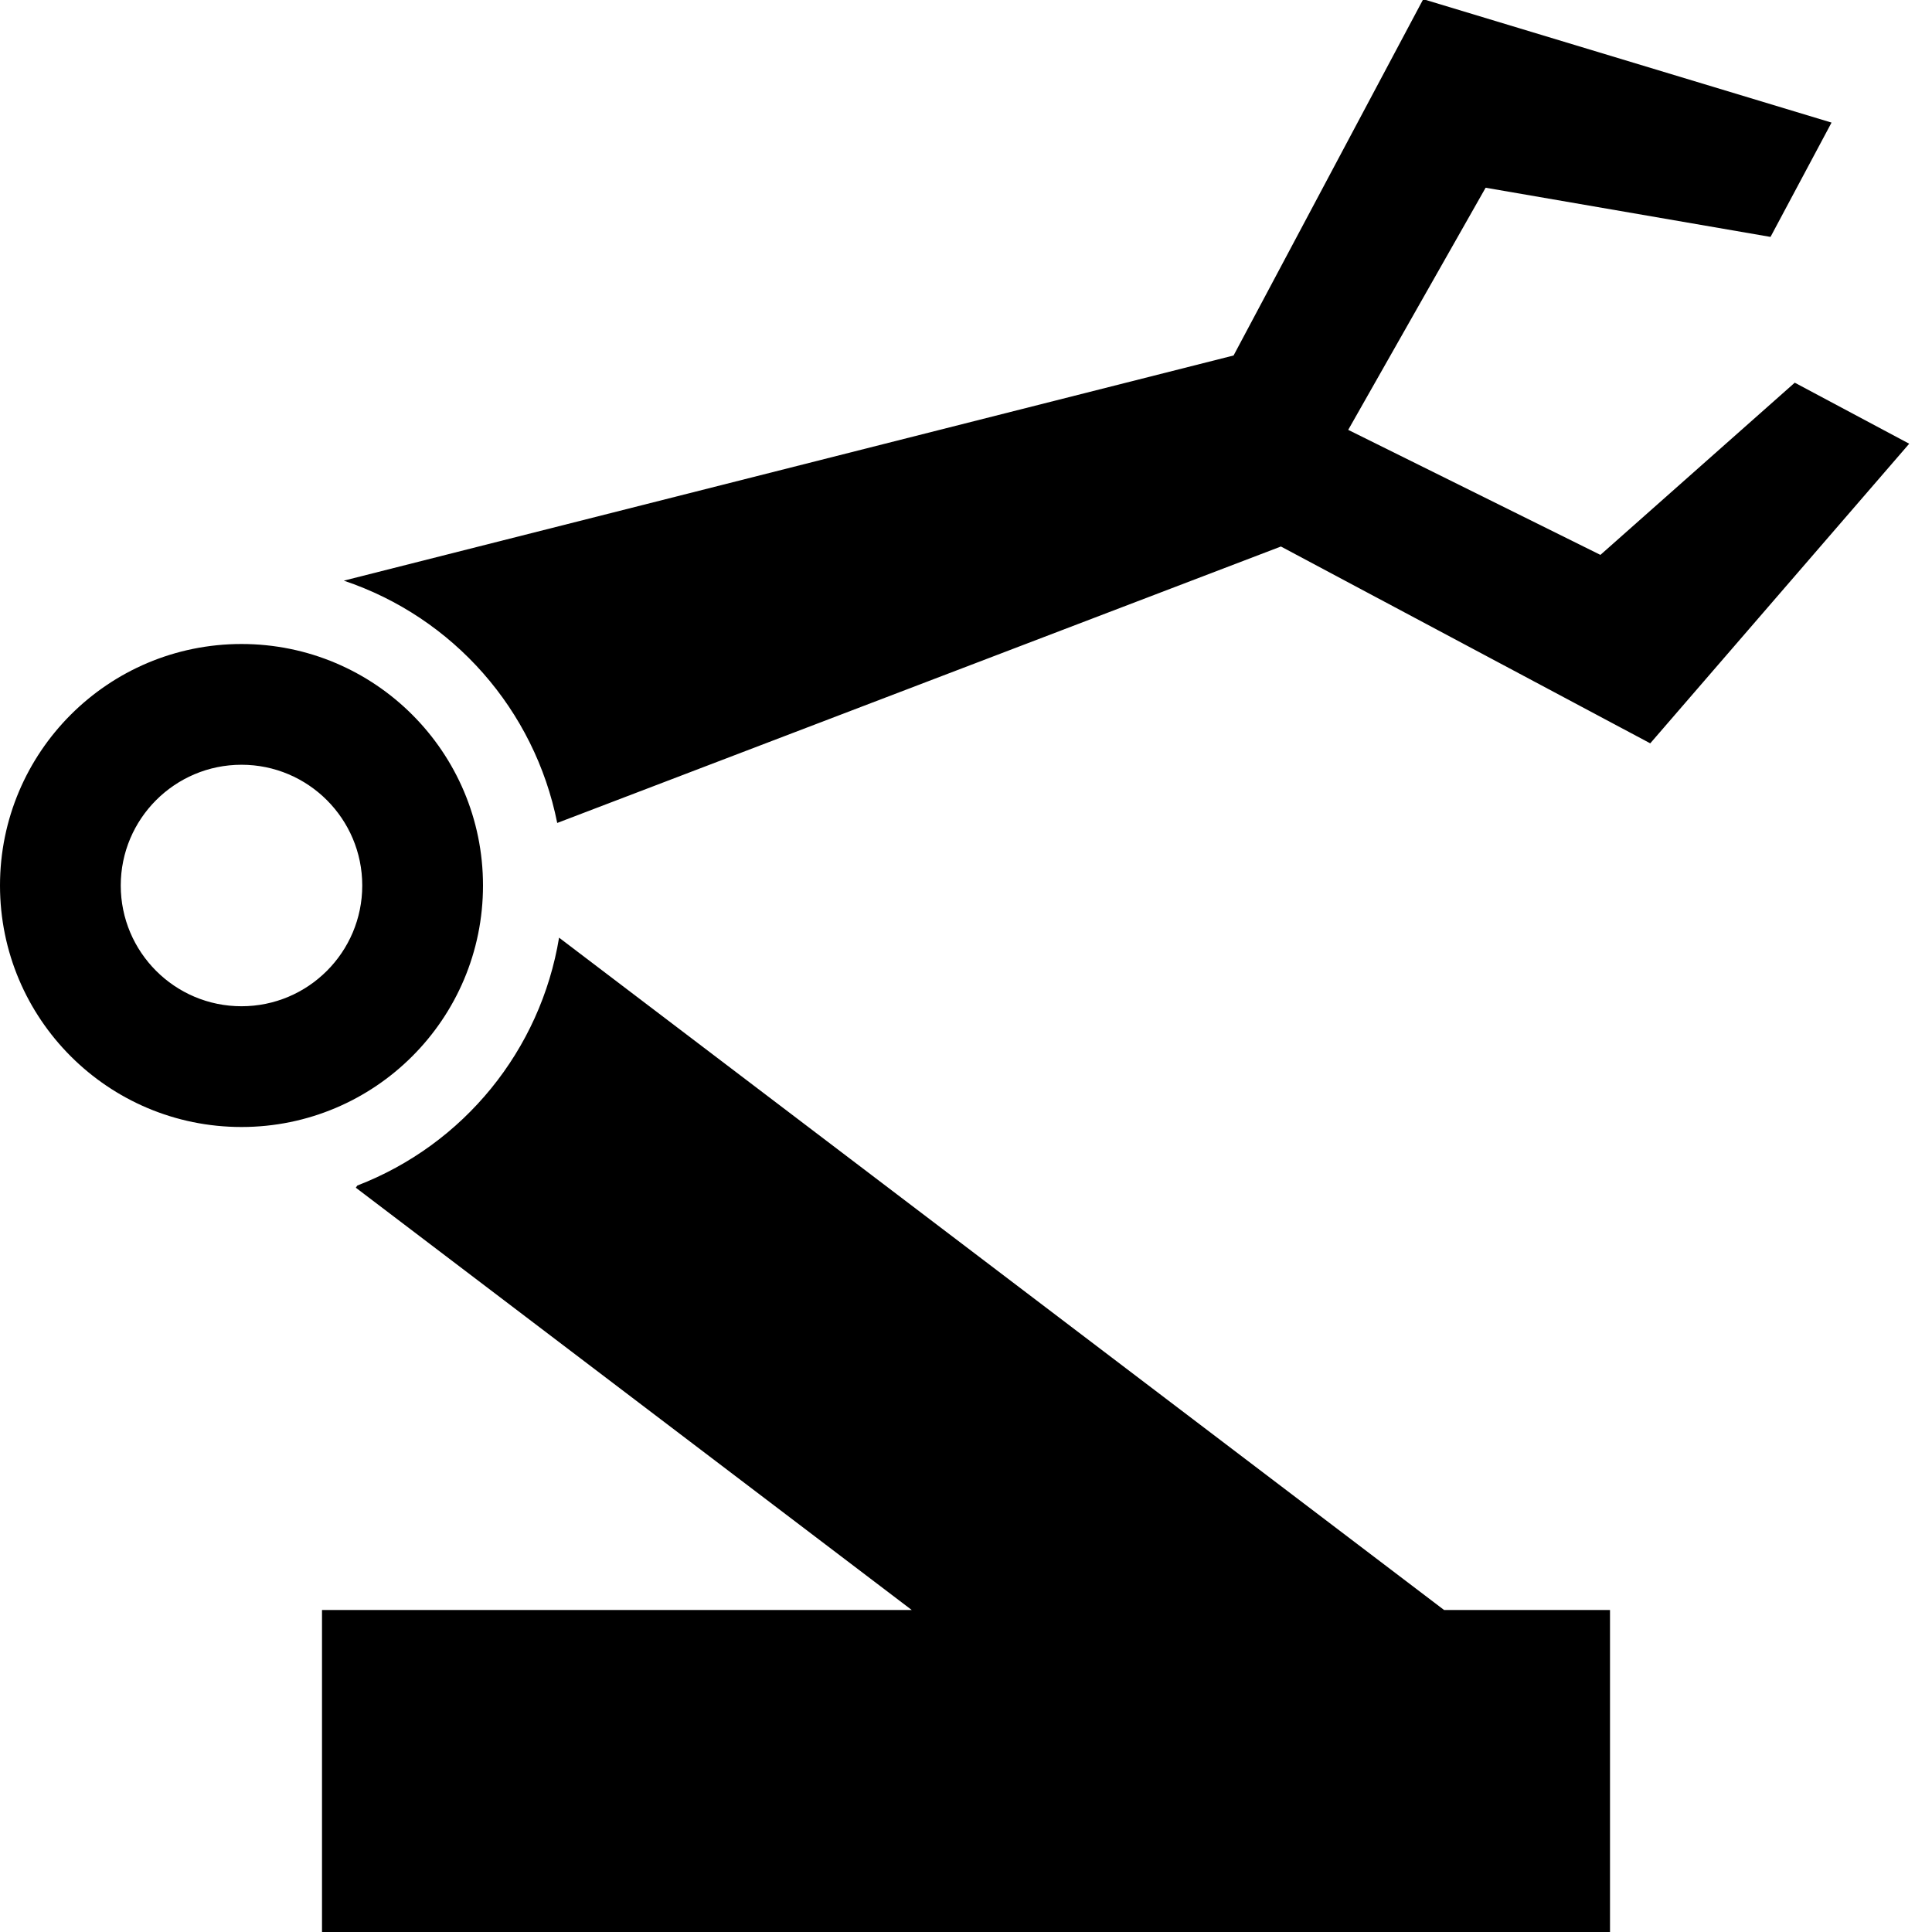 <?xml version="1.0" encoding="UTF-8" standalone="no"?>
<!-- Created with Inkscape (http://www.inkscape.org/) -->

<svg
   xmlns:dc="http://purl.org/dc/elements/1.1/"
   xmlns:cc="http://creativecommons.org/ns#"
   xmlns:rdf="http://www.w3.org/1999/02/22-rdf-syntax-ns#"
   xmlns:svg="http://www.w3.org/2000/svg"
   xmlns="http://www.w3.org/2000/svg"
   xmlns:sodipodi="http://sodipodi.sourceforge.net/DTD/sodipodi-0.dtd"
   xmlns:inkscape="http://www.inkscape.org/namespaces/inkscape"
   width="24"
   height="24"
   id="svg2"
   version="1.1"
   inkscape:version="0.91 r13725"
   sodipodi:docname="robotic-arm.svg">
  <defs
     id="defs4" />
  <sodipodi:namedview
     id="base"
     pagecolor="#ffffff"
     bordercolor="#666666"
     borderopacity="1.0"
     inkscape:pageopacity="0.0"
     inkscape:pageshadow="2"
     inkscape:zoom="32"
     inkscape:cx="11.51317"
     inkscape:cy="11.476342"
     inkscape:document-units="px"
     inkscape:current-layer="layer1"
     showgrid="false"
     inkscape:window-width="1545"
     inkscape:window-height="1033"
     inkscape:window-x="1998"
     inkscape:window-y="0"
     inkscape:window-maximized="0"
     showguides="true"
     inkscape:guide-bbox="true"
     guidetolerance="20"
     gridtolerance="10">
    <sodipodi:guide
       position="0,13.125"
       orientation="1,0"
       id="guide4142"
       inkscape:label=""
       inkscape:color="rgb(0,0,255)" />
    <sodipodi:guide
       position="24,13.688"
       orientation="1,0"
       id="guide4144"
       inkscape:label=""
       inkscape:color="rgb(0,0,255)" />
    <sodipodi:guide
       position="23.344,24"
       orientation="0,1"
       id="guide4146"
       inkscape:label=""
       inkscape:color="rgb(0,0,255)" />
    <sodipodi:guide
       position="22.75,0"
       orientation="0,1"
       id="guide4148"
       inkscape:label=""
       inkscape:color="rgb(0,0,255)" />
    <sodipodi:guide
       position="12,14.188"
       orientation="1,0"
       id="guide4152"
       inkscape:label=""
       inkscape:color="rgb(0,255,0)" />
    <sodipodi:guide
       position="14.906,12"
       orientation="0,1"
       id="guide4154"
       inkscape:label=""
       inkscape:color="rgb(0,255,0)" />
    <sodipodi:guide
       position="-1.938,14"
       orientation="0,1"
       id="guide4156"
       inkscape:label=""
       inkscape:color="rgb(0,0,255)" />
    <sodipodi:guide
       position="-3.094,10"
       orientation="0,1"
       id="guide4158"
       inkscape:label=""
       inkscape:color="rgb(0,0,255)" />
    <sodipodi:guide
       position="10,18.094"
       orientation="1,0"
       id="guide4160"
       inkscape:label=""
       inkscape:color="rgb(0,0,255)" />
    <sodipodi:guide
       position="14,19.594"
       orientation="1,0"
       id="guide4162" />
    <sodipodi:guide
       position="19.406,18"
       orientation="0,1"
       id="guide6385"
       inkscape:label=""
       inkscape:color="rgb(0,0,255)" />
    <sodipodi:guide
       position="20,17"
       orientation="1,0"
       id="guide6387"
       inkscape:label=""
       inkscape:color="rgb(0,0,255)" />
    <sodipodi:guide
       position="4,16.531"
       orientation="1,0"
       id="guide6389"
       inkscape:label=""
       inkscape:color="rgb(0,0,255)" />
    <sodipodi:guide
       position="6,21.312"
       orientation="1,0"
       id="guide6391"
       inkscape:label=""
       inkscape:color="rgb(0,0,255)" />
    <sodipodi:guide
       position="18,18.812"
       orientation="1,0"
       id="guide6393"
       inkscape:label=""
       inkscape:color="rgb(0,0,255)" />
  </sodipodi:namedview>
  <g
     inkscape:label="Layer 1"
     inkscape:groupmode="layer"
     id="layer1"
     transform="translate(0,-1028.362)">
    <path
       style="fill:#000000;fill-opacity:1;stroke:none;stroke-width:20;stroke-miterlimit:4;stroke-dasharray:none;stroke-opacity:1"
       d="M 17.68,-0.01 15.324,4.416 4.271,7.213 C 5.63,7.669 6.641,8.817 6.922,10.223 L 15.912,6.789 20.5,9.234 23.717,5.512 22.295,4.754 19.881,6.893 16.748,5.34 18.455,2.332 21.994,2.943 22.752,1.523 Z M 3,8 C 1.343,8 0,9.343 0,11 0,12.657 1.343,14 3,14 4.657,14 6,12.657 6,11 6,9.343 4.657,8 3,8 Z m 0,1.5 c 0.828,0 1.5,0.672 1.5,1.5 0,0.828 -0.672,1.5 -1.5,1.5 C 2.172,12.5 1.5,11.828 1.5,11 1.5,10.172 2.172,9.5 3,9.5 Z m 3.945,2.148 C 6.714,13.046 5.761,14.217 4.439,14.727 L 4.42,14.754 11.326,20 4,20 l 0,4 16,0 0,-4 -2.061,0 z"
       transform="translate(0,1028.362)"
       id="rect6403"
       inkscape:connector-curvature="0"
       sodipodi:nodetypes="ccccccccccccccsssssssssscccccccccc" />
  </g>
</svg>
